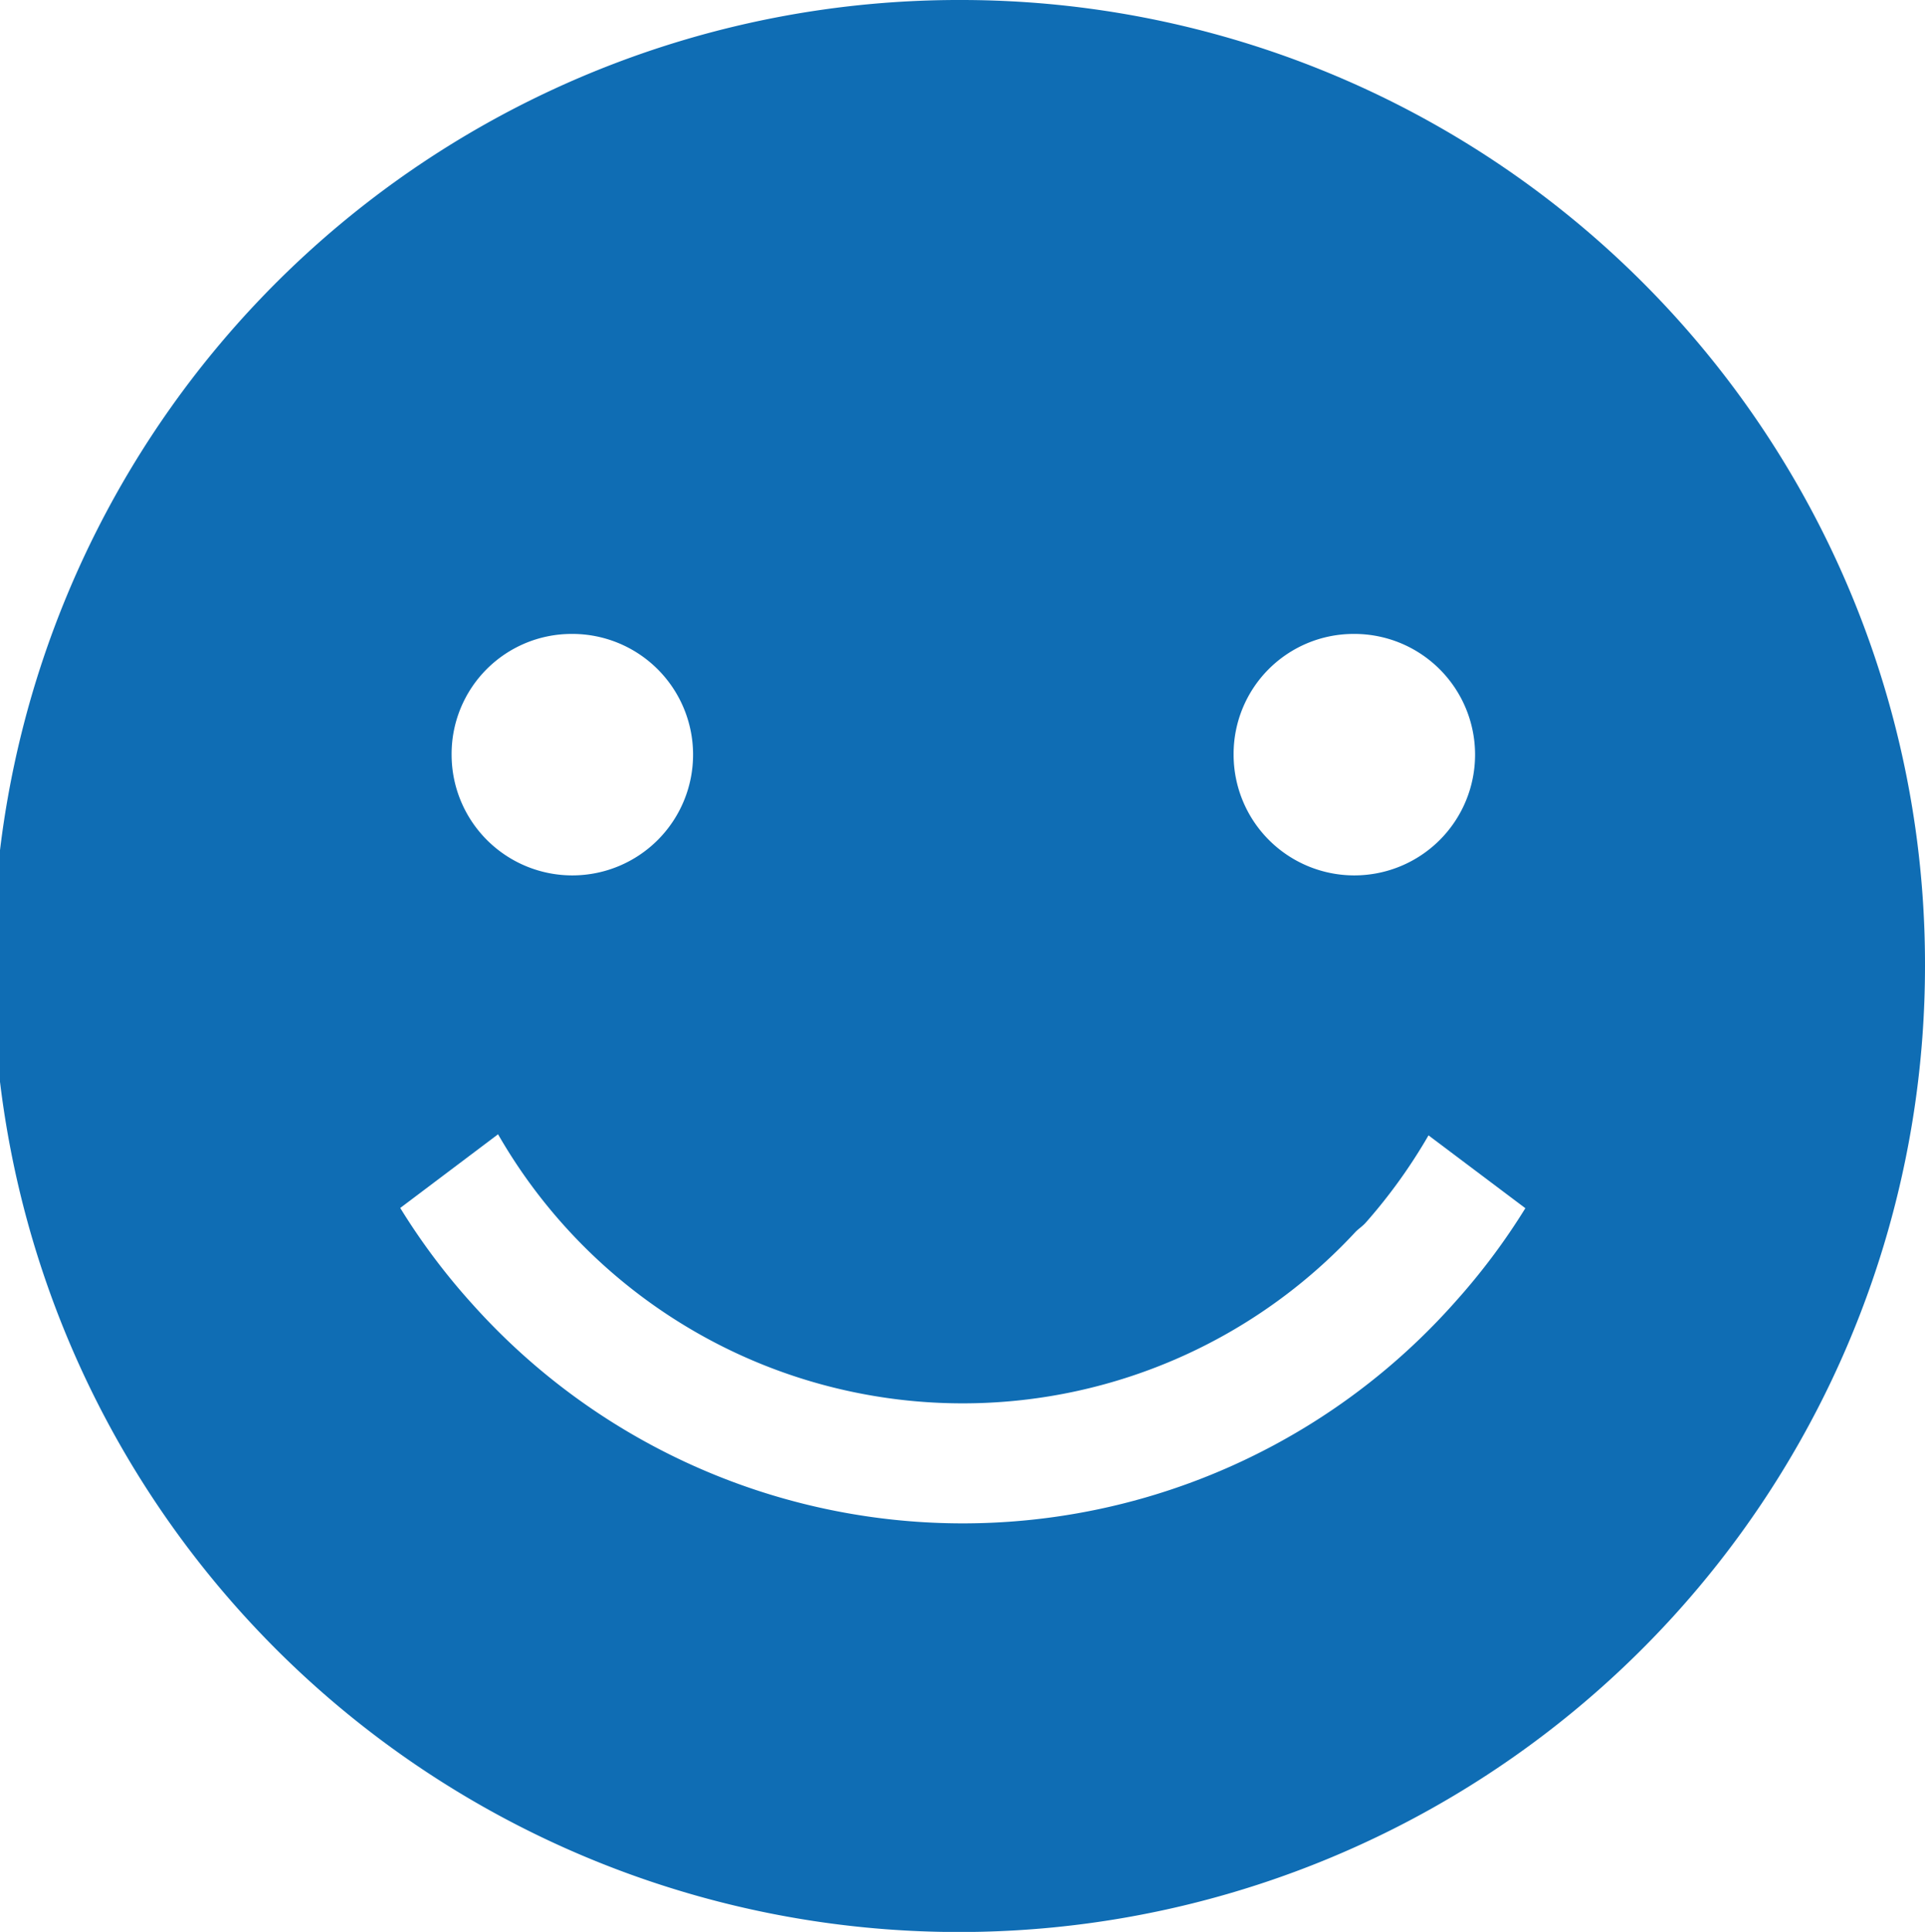 <svg id="Group_1796" data-name="Group 1796" xmlns="http://www.w3.org/2000/svg" width="16.04" height="16.097" viewBox="0 0 16.04 16.097">
  <path id="Path_1016" data-name="Path 1016" d="M1232.02,6292a8.049,8.049,0,1,0,8.02,8.048A8.033,8.033,0,0,0,1232.02,6292Zm3.259,5.282a1.006,1.006,0,1,1-1,1.006A1,1,0,0,1,1235.279,6297.282Zm-6.516,0a1.006,1.006,0,1,1-1,1.006A1,1,0,0,1,1228.763,6297.282Zm7.364,5.564-.017.019a5.484,5.484,0,0,1-8.175,0,5.454,5.454,0,0,1-.6-.8l.815-.614a4.464,4.464,0,0,0,7.148.81c.027-.026.059-.047.084-.076h0a4.492,4.492,0,0,0,.521-.725l.807.607A5.456,5.456,0,0,1,1236.126,6302.847Z" transform="translate(-1224 -6292)" fill="#0f6db4"/>
</svg>

